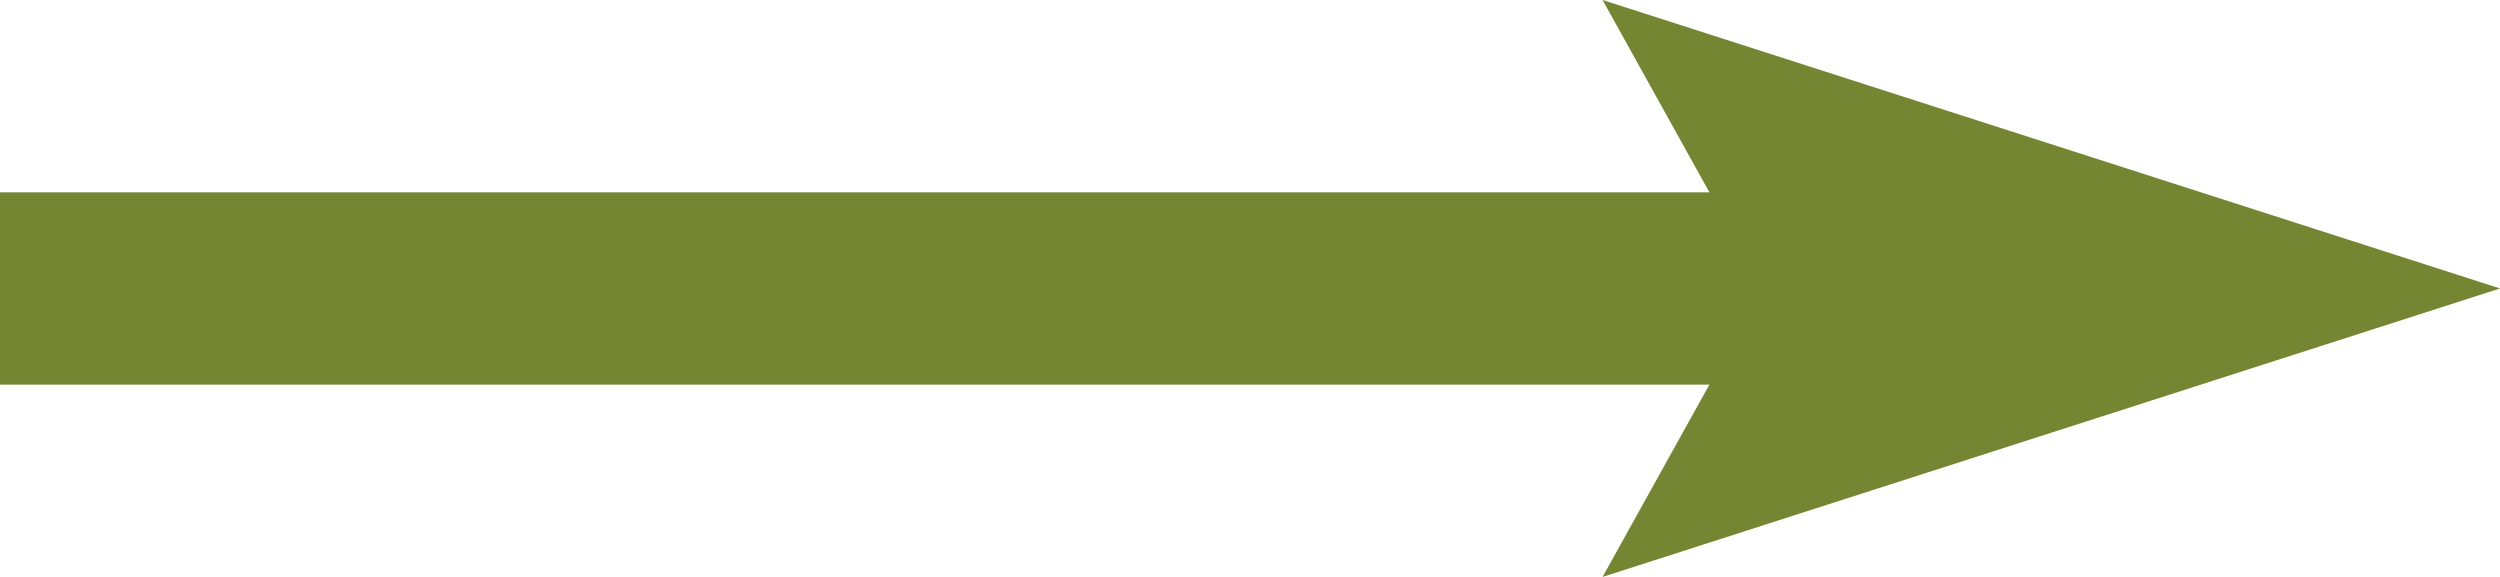 <svg width="39" height="9" viewBox="0 0 39 9" fill="none" xmlns="http://www.w3.org/2000/svg">
    <g id="Frame 4">
        <rect id="arrow-body" y="3" width="28" height="3" fill="#748631"/>
        <path id="arrow" d="M25 0L39 4.5L25 9L27.5 4.5L25 0Z" fill="#748631"/>
    </g>
</svg>
